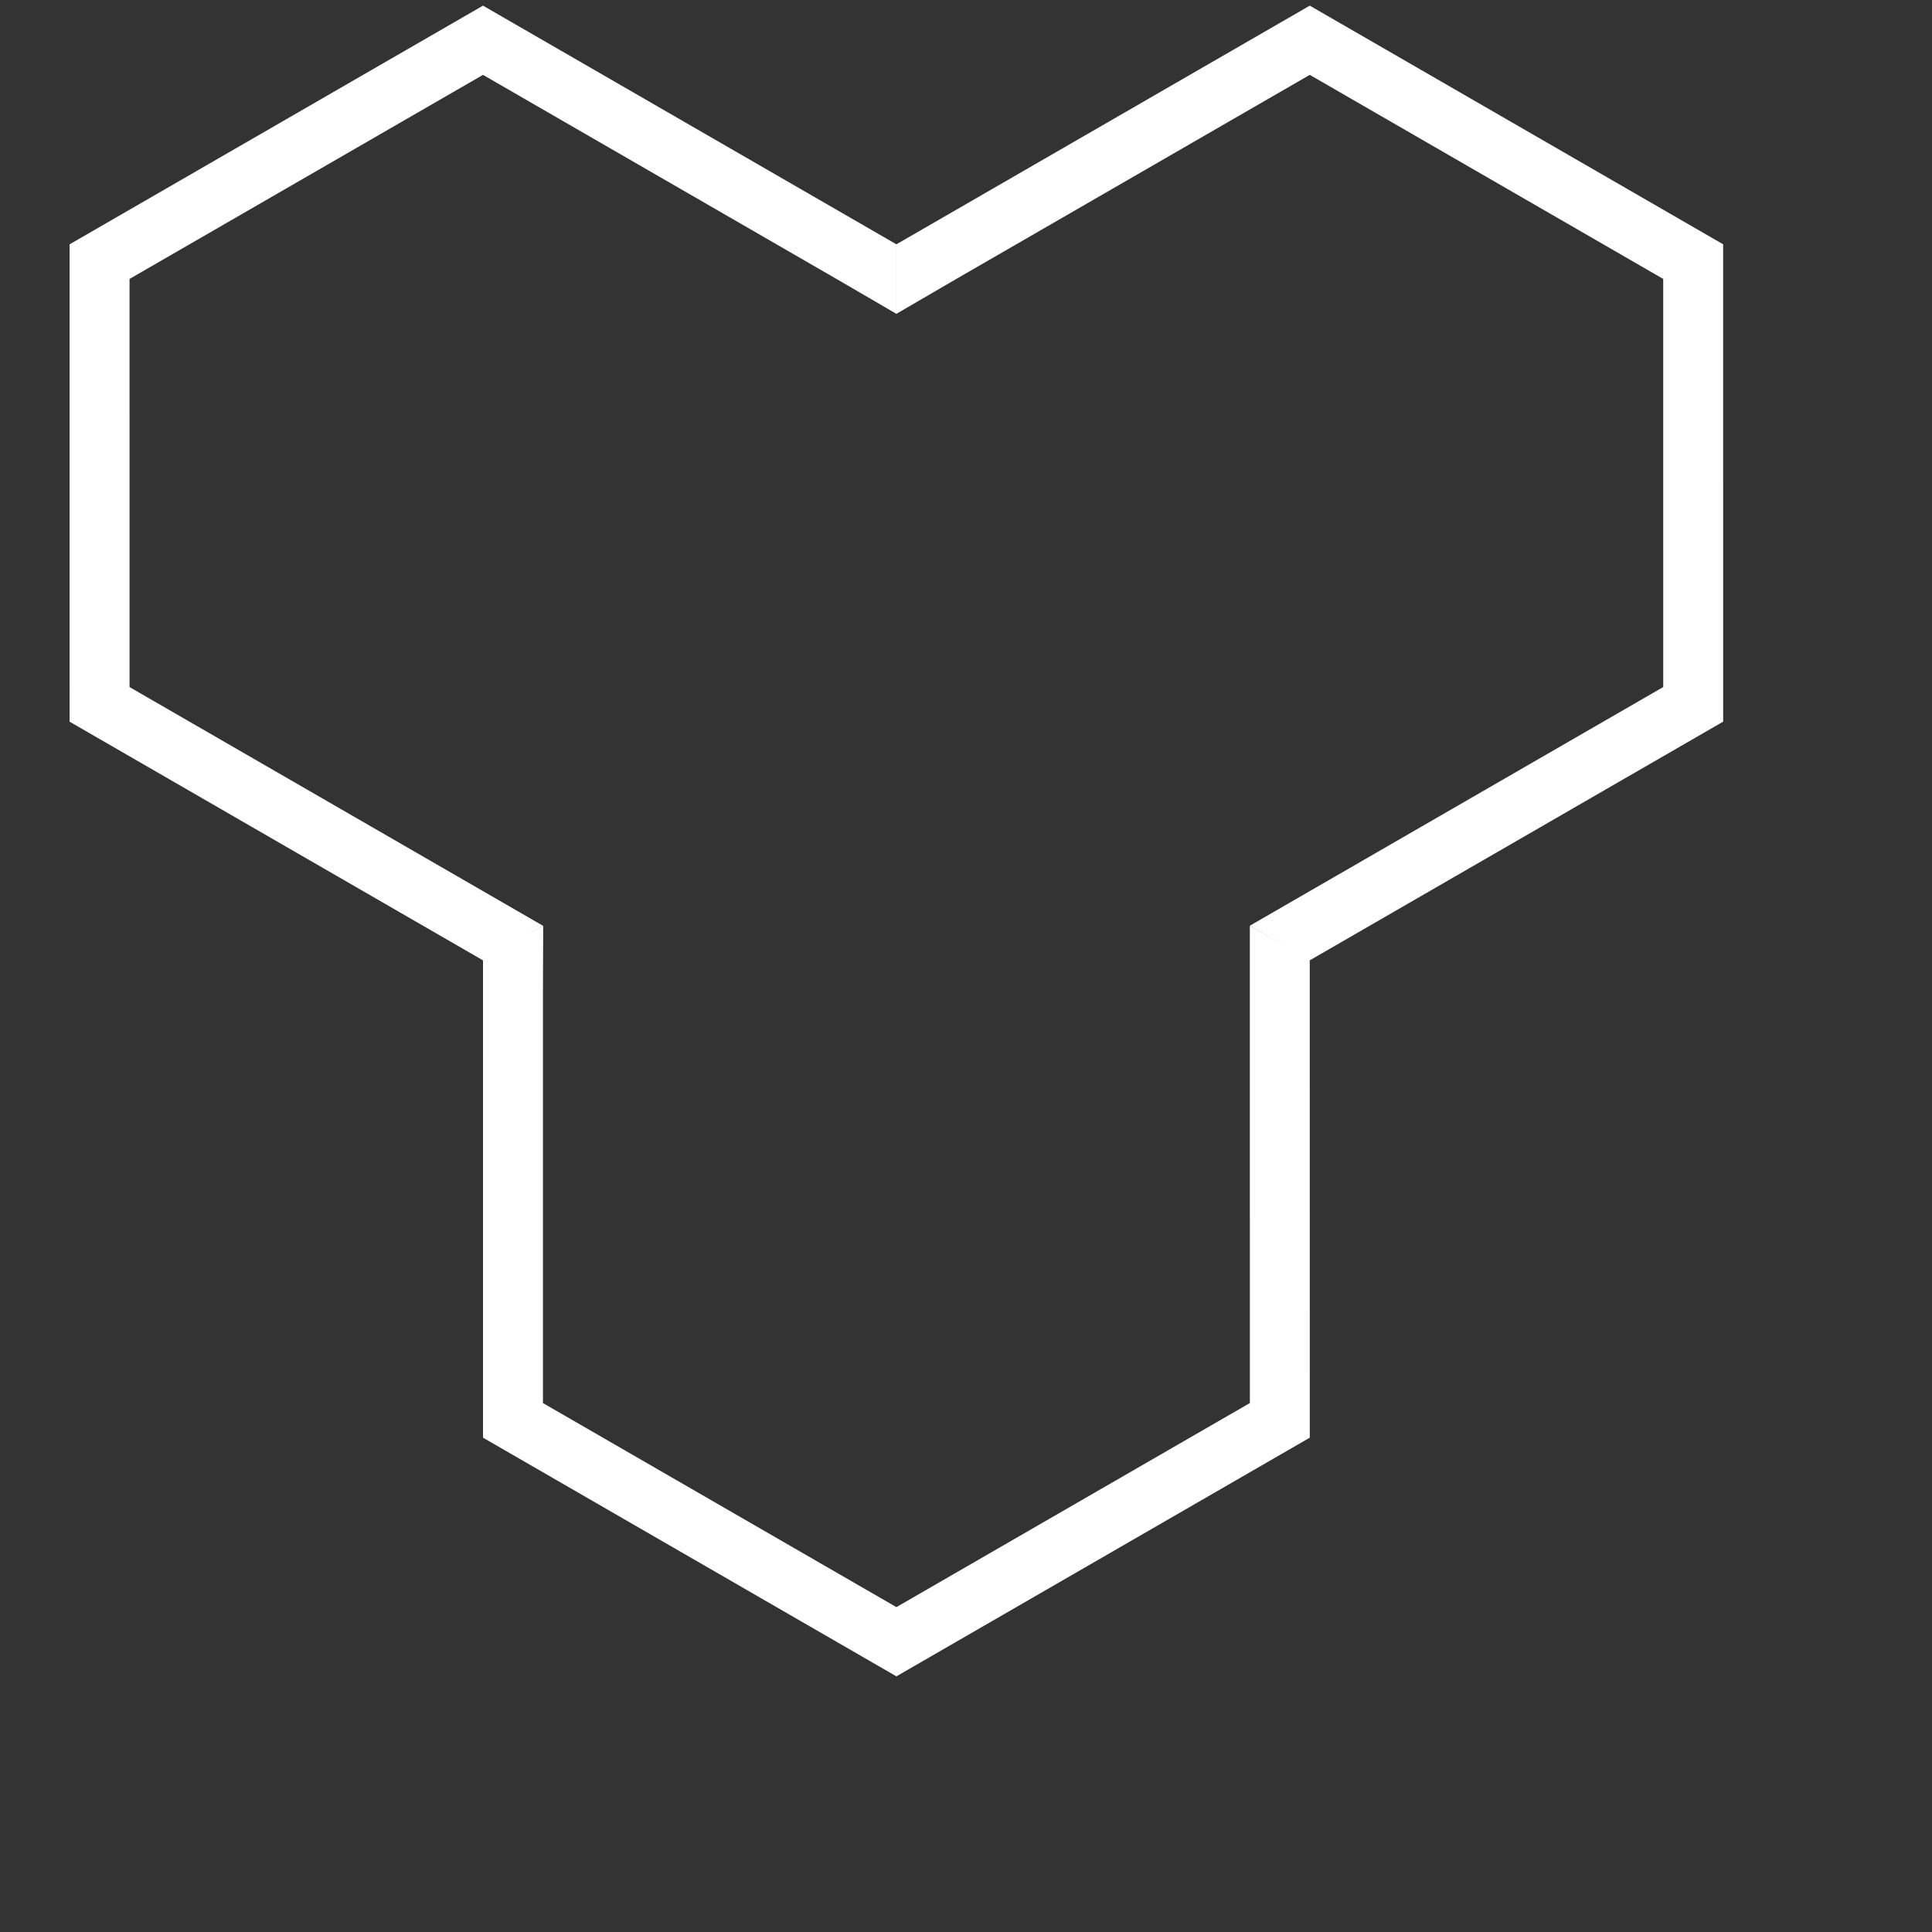 <?xml version="1.0" encoding="UTF-8" standalone="no"?>
<!-- Created with Inkscape (http://www.inkscape.org/) -->

<svg
   width="512"
   height="512"
   viewBox="0 0 256 256"
   version="1.1"
   id="svg5"
   inkscape:version="1.4 (86a8ad7, 2024-10-11)"
   sodipodi:docname="OverlayTileHexagonOutline3H.svg"
   xmlns:inkscape="http://www.inkscape.org/namespaces/inkscape"
   xmlns:sodipodi="http://sodipodi.sourceforge.net/DTD/sodipodi-0.dtd"
   xmlns="http://www.w3.org/2000/svg"
   xmlns:svg="http://www.w3.org/2000/svg">
  <rect x="0" y="0" width="256" height="256" fill="#333333" stroke="none"/>
  <sodipodi:namedview
     id="namedview7"
     pagecolor="#505050"
     bordercolor="#ffffff"
     borderopacity="1"
     inkscape:showpageshadow="0"
     inkscape:pageopacity="0"
     inkscape:pagecheckerboard="1"
     inkscape:deskcolor="#505050"
     inkscape:document-units="px"
     showgrid="true"
     inkscape:zoom="8"
     inkscape:cx="235.75"
     inkscape:cy="240.3125"
     inkscape:window-width="3840"
     inkscape:window-height="2054"
     inkscape:window-x="2869"
     inkscape:window-y="-11"
     inkscape:window-maximized="1"
     inkscape:current-layer="layer1"
     inkscape:lockguides="true">
    <inkscape:grid
       type="xygrid"
       id="grid234"
       empspacing="4"
       originx="0"
       originy="0"
       spacingy="1"
       spacingx="1"
       units="px" />
  </sodipodi:namedview>
  <defs
     id="defs2" />
  <g
     inkscape:label="Layer 1"
     inkscape:groupmode="layer"
     id="layer1">
    <path
       id="path1512"
       style="fill:#ffffff;stroke:none;stroke-width:2"
       d="M 63 -0.001 L 31.499 -54.56 L -31.501 -54.559 L -63 0.001 L -58.432 7.912 L -53.865 0.001 L -49.553 -7.467 L -26.933 -46.648 L 26.932 -46.649 L 53.865 -0.001 L 26.933 46.648 L 26.934 46.648 L 22.327 54.559 L 31.501 54.559 L 63 -0.001 z "
       transform="matrix(0,-1.004,1.004,0,64,64)" />
    <path
       id="path1512-8"
       style="fill:#ffffff;stroke:none;stroke-width:2.008"
       d="M 71.977,122.646 64,127 l 0.002,63.5 54.776,31.624 54.775,-31.626 -0.006,-63.366 -7.937,-4.469 v 9.171 6.246 l 9.8e-4,47.832 -46.834,27.041 -46.833,-27.039 -9.77e-4,-54.078 h -9.76e-4 z"
       sodipodi:nodetypes="ccccccccccccccc" />
    <path
       id="path1512-0"
       style="fill:#ffffff;stroke:none;stroke-width:2.008"
       d="M 173.551 0.748 L 118.775 32.374 L 118.775 41.584 L 126.718 36.959 L 126.719 36.959 L 173.551 9.919 L 220.385 36.958 L 220.386 91.037 L 204.195 100.385 L 173.553 118.077 L 165.61 122.663 L 173.553 127.248 L 228.328 95.622 L 228.327 32.372 L 173.551 0.748 z " />
    <rect
       style="fill:#ffffff;stroke:none;stroke-width:4"
       id="rect1"
       width="0.098"
       height="9.172"
       x="118.724"
       y="32.374"
       ry="8.1249999e-07" />
  </g>
</svg>
